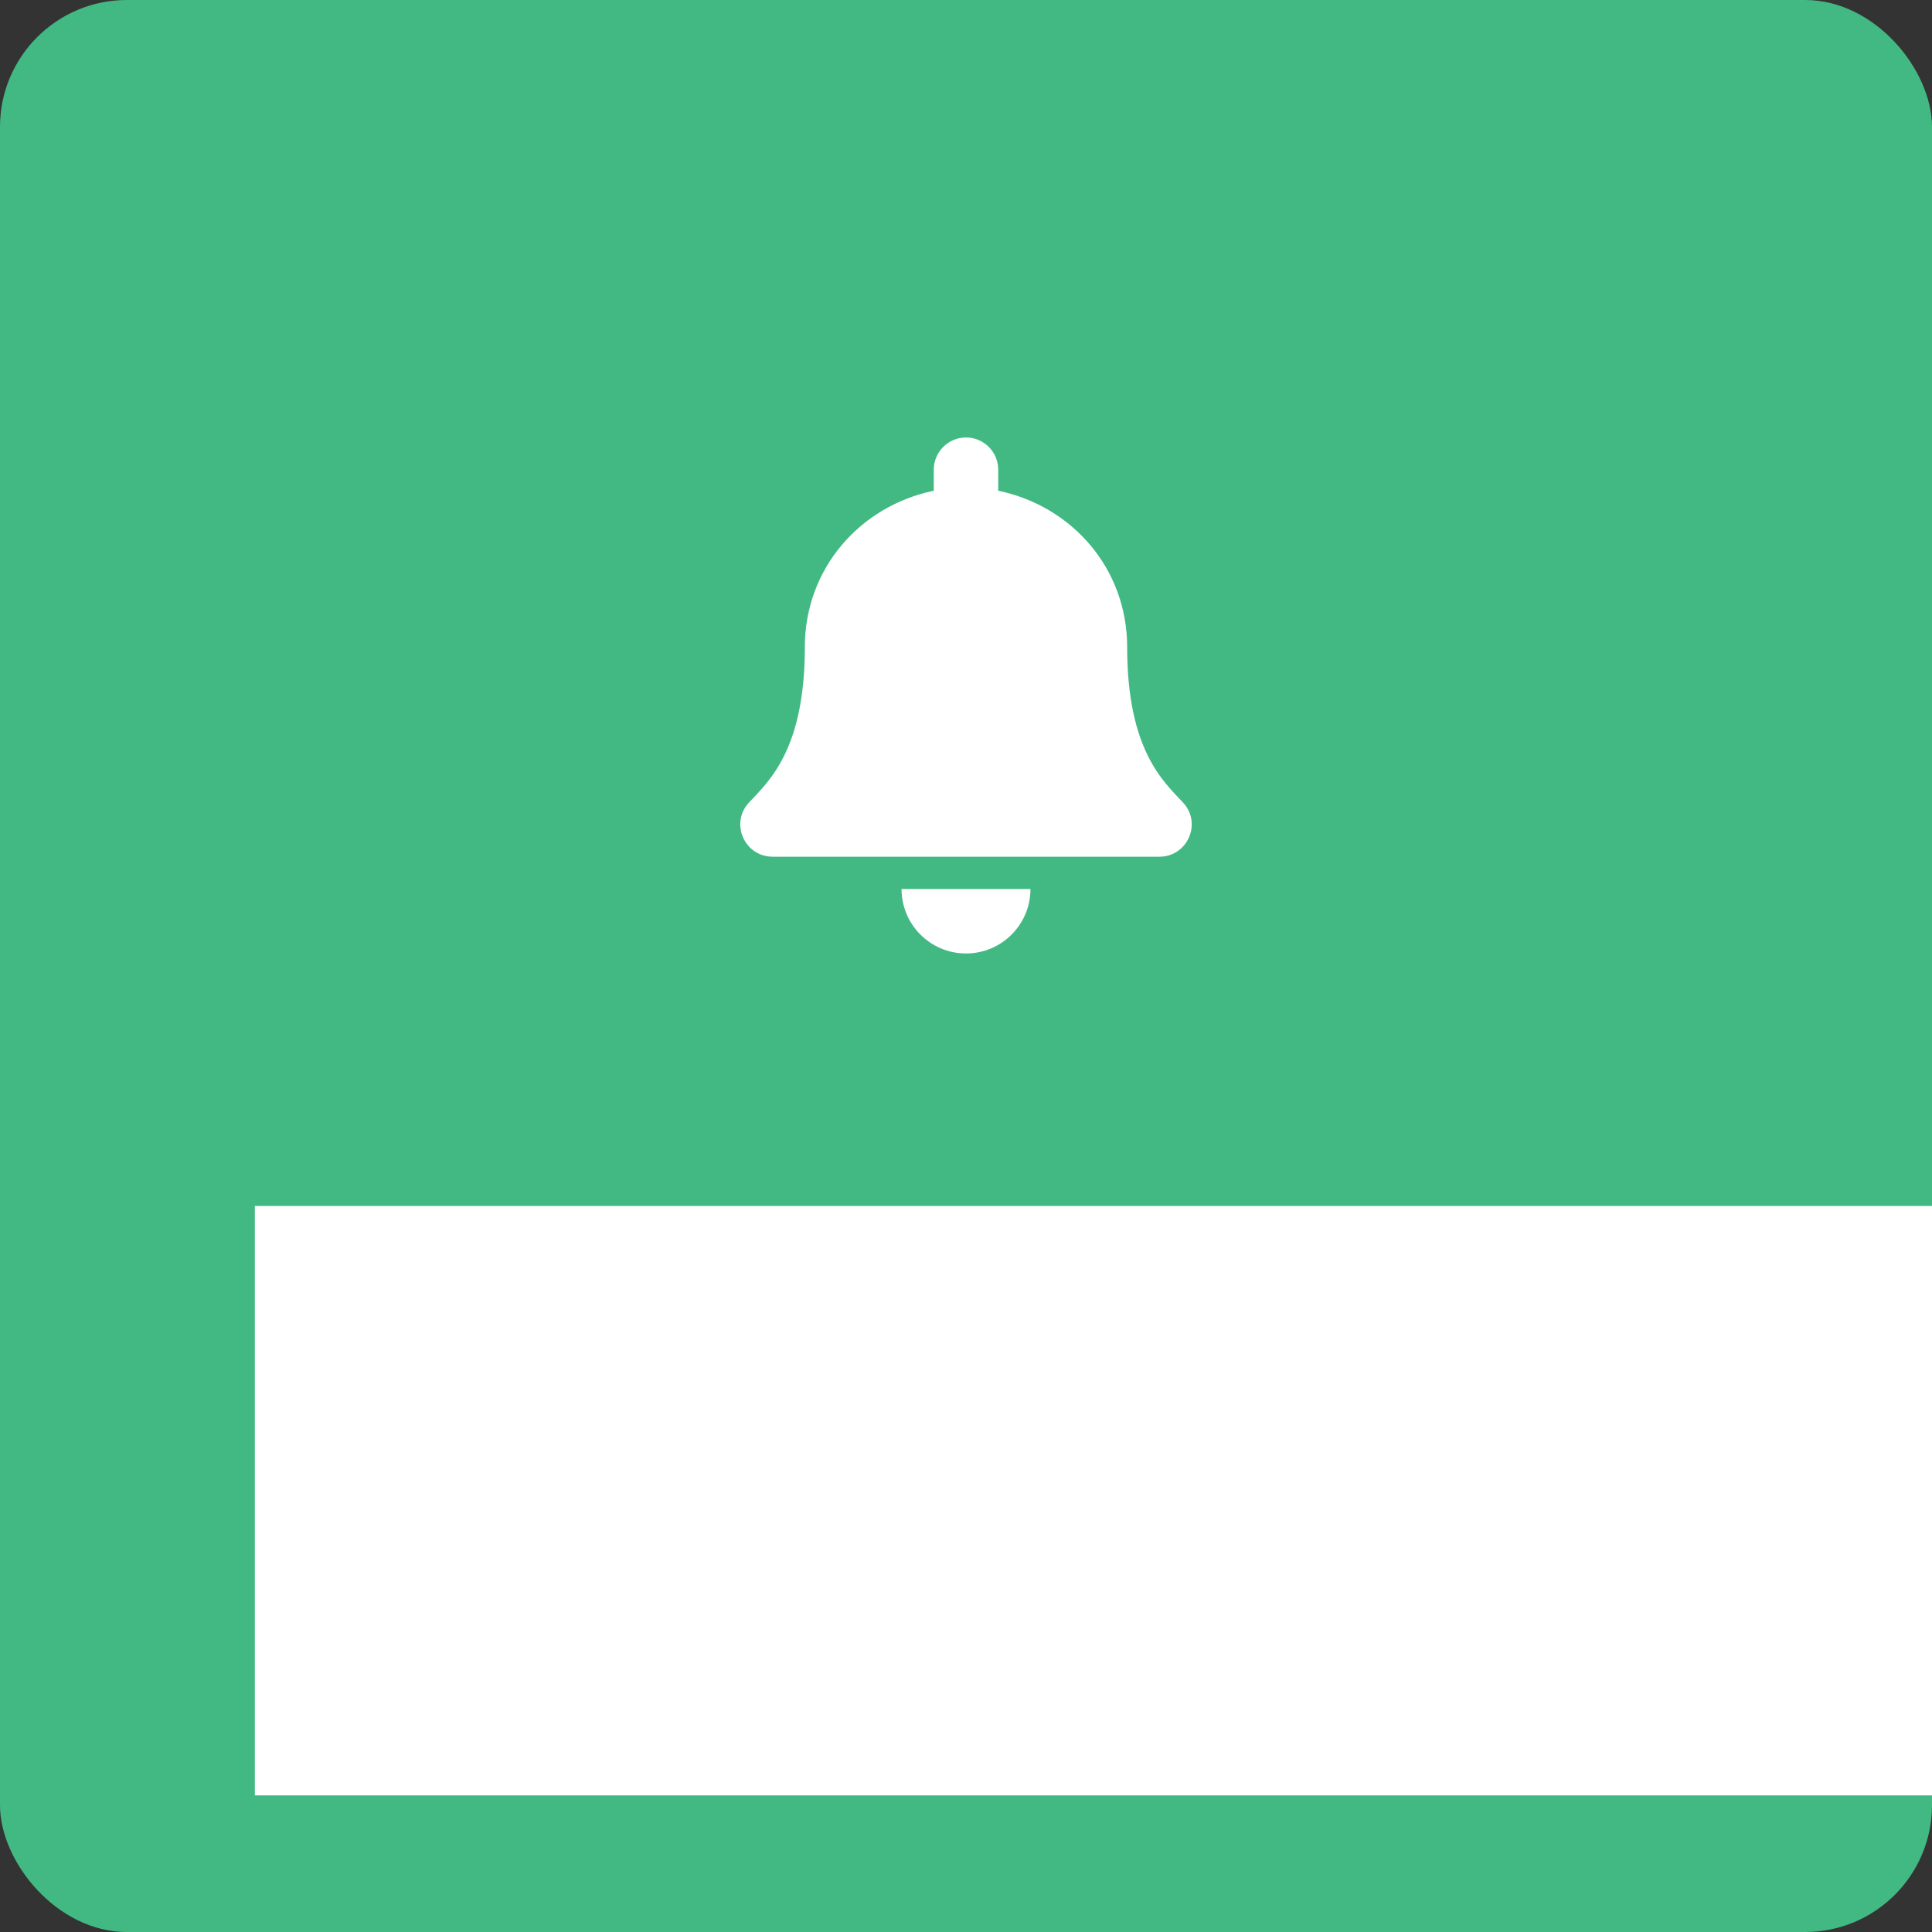<?xml version="1.0" encoding="UTF-8" standalone="no"?>
<svg
   xmlns:dc="http://purl.org/dc/elements/1.1/"
   xmlns:cc="http://creativecommons.org/ns#"
   xmlns:rdf="http://www.w3.org/1999/02/22-rdf-syntax-ns#"
   xmlns:svg="http://www.w3.org/2000/svg"
   xmlns="http://www.w3.org/2000/svg"
   height="512"
   width="512"
   version="1.1"
   id="svg2"
   viewBox="0 0 512 512"
   role="img"
   class="svg-inline--fa fa-bell fa-w-14"
   data-icon="bell"
   data-prefix="fas"
   aria-hidden="true">
  <rect x="0" y="0" width="512" height="512" fill="#333333" stroke="none"/>
  <defs
     id="defs8" />
  <rect
     ry="33.627"
     y="0"
     x="0"
     height="512"
     width="512"
     id="rect4138"
     style="fill:#42b983;fill-opacity:1;stroke:none;stroke-width:30;stroke-miterlimit:4;stroke-dasharray:none" />
  <path
     style="fill:#ffffff"
     id="path4"
     d="m 256,252.678 c 9.433,0 17.085,-7.652 17.085,-17.093 l -34.169,0 c 0,9.441 7.652,17.093 17.085,17.093 z m 57.525,-39.984 c -5.16,-5.544 -14.815,-13.885 -14.815,-41.207 0,-20.752 -14.55,-37.364 -34.169,-41.439 l 0,-5.566 c 0,-4.719 -3.824,-8.546 -8.541,-8.546 -4.717,0 -8.541,3.827 -8.541,8.546 l 0,5.566 c -19.619,4.076 -34.169,20.688 -34.169,41.439 0,27.322 -9.655,35.662 -14.815,41.207 -1.602,1.723 -2.313,3.782 -2.3,5.798 0.029,4.38 3.467,8.546 8.573,8.546 l 102.503,0 c 5.106,0 8.546,-4.166 8.573,-8.546 0.013,-2.016 -0.697,-4.078 -2.3,-5.798 z" />
  <flowRoot
     transform="translate(410.318,-131.661)"
     style="font-style:normal;font-variant:normal;font-weight:normal;font-stretch:normal;font-size:40px;line-height:125%;font-family:'Hiragino Sans';-inkscape-font-specification:'Hiragino Sans';letter-spacing:8.32px;word-spacing:0px;fill:#ffffff;fill-opacity:1;stroke:none;stroke-width:1px;stroke-linecap:butt;stroke-linejoin:miter;stroke-opacity:1"
     id="flowRoot4140"
     xml:space="preserve"><flowRegion
       id="flowRegion4142"><rect
         style="font-style:normal;font-variant:normal;font-weight:normal;font-stretch:normal;font-family:'Hiragino Sans';-inkscape-font-specification:'Hiragino Sans';letter-spacing:8.32px;fill:#ffffff"
         y="451.254"
         x="-342.78"
         height="156.203"
         width="492.475"
         id="rect4144" /></flowRegion><flowPara
       style="font-style:normal;font-variant:normal;font-weight:normal;font-stretch:normal;font-size:90px;font-family:'Hiragino Sans';-inkscape-font-specification:'Hiragino Sans';letter-spacing:8.32px;fill:#ffffff"
       id="flowPara4146">せやかて</flowPara></flowRoot></svg>
